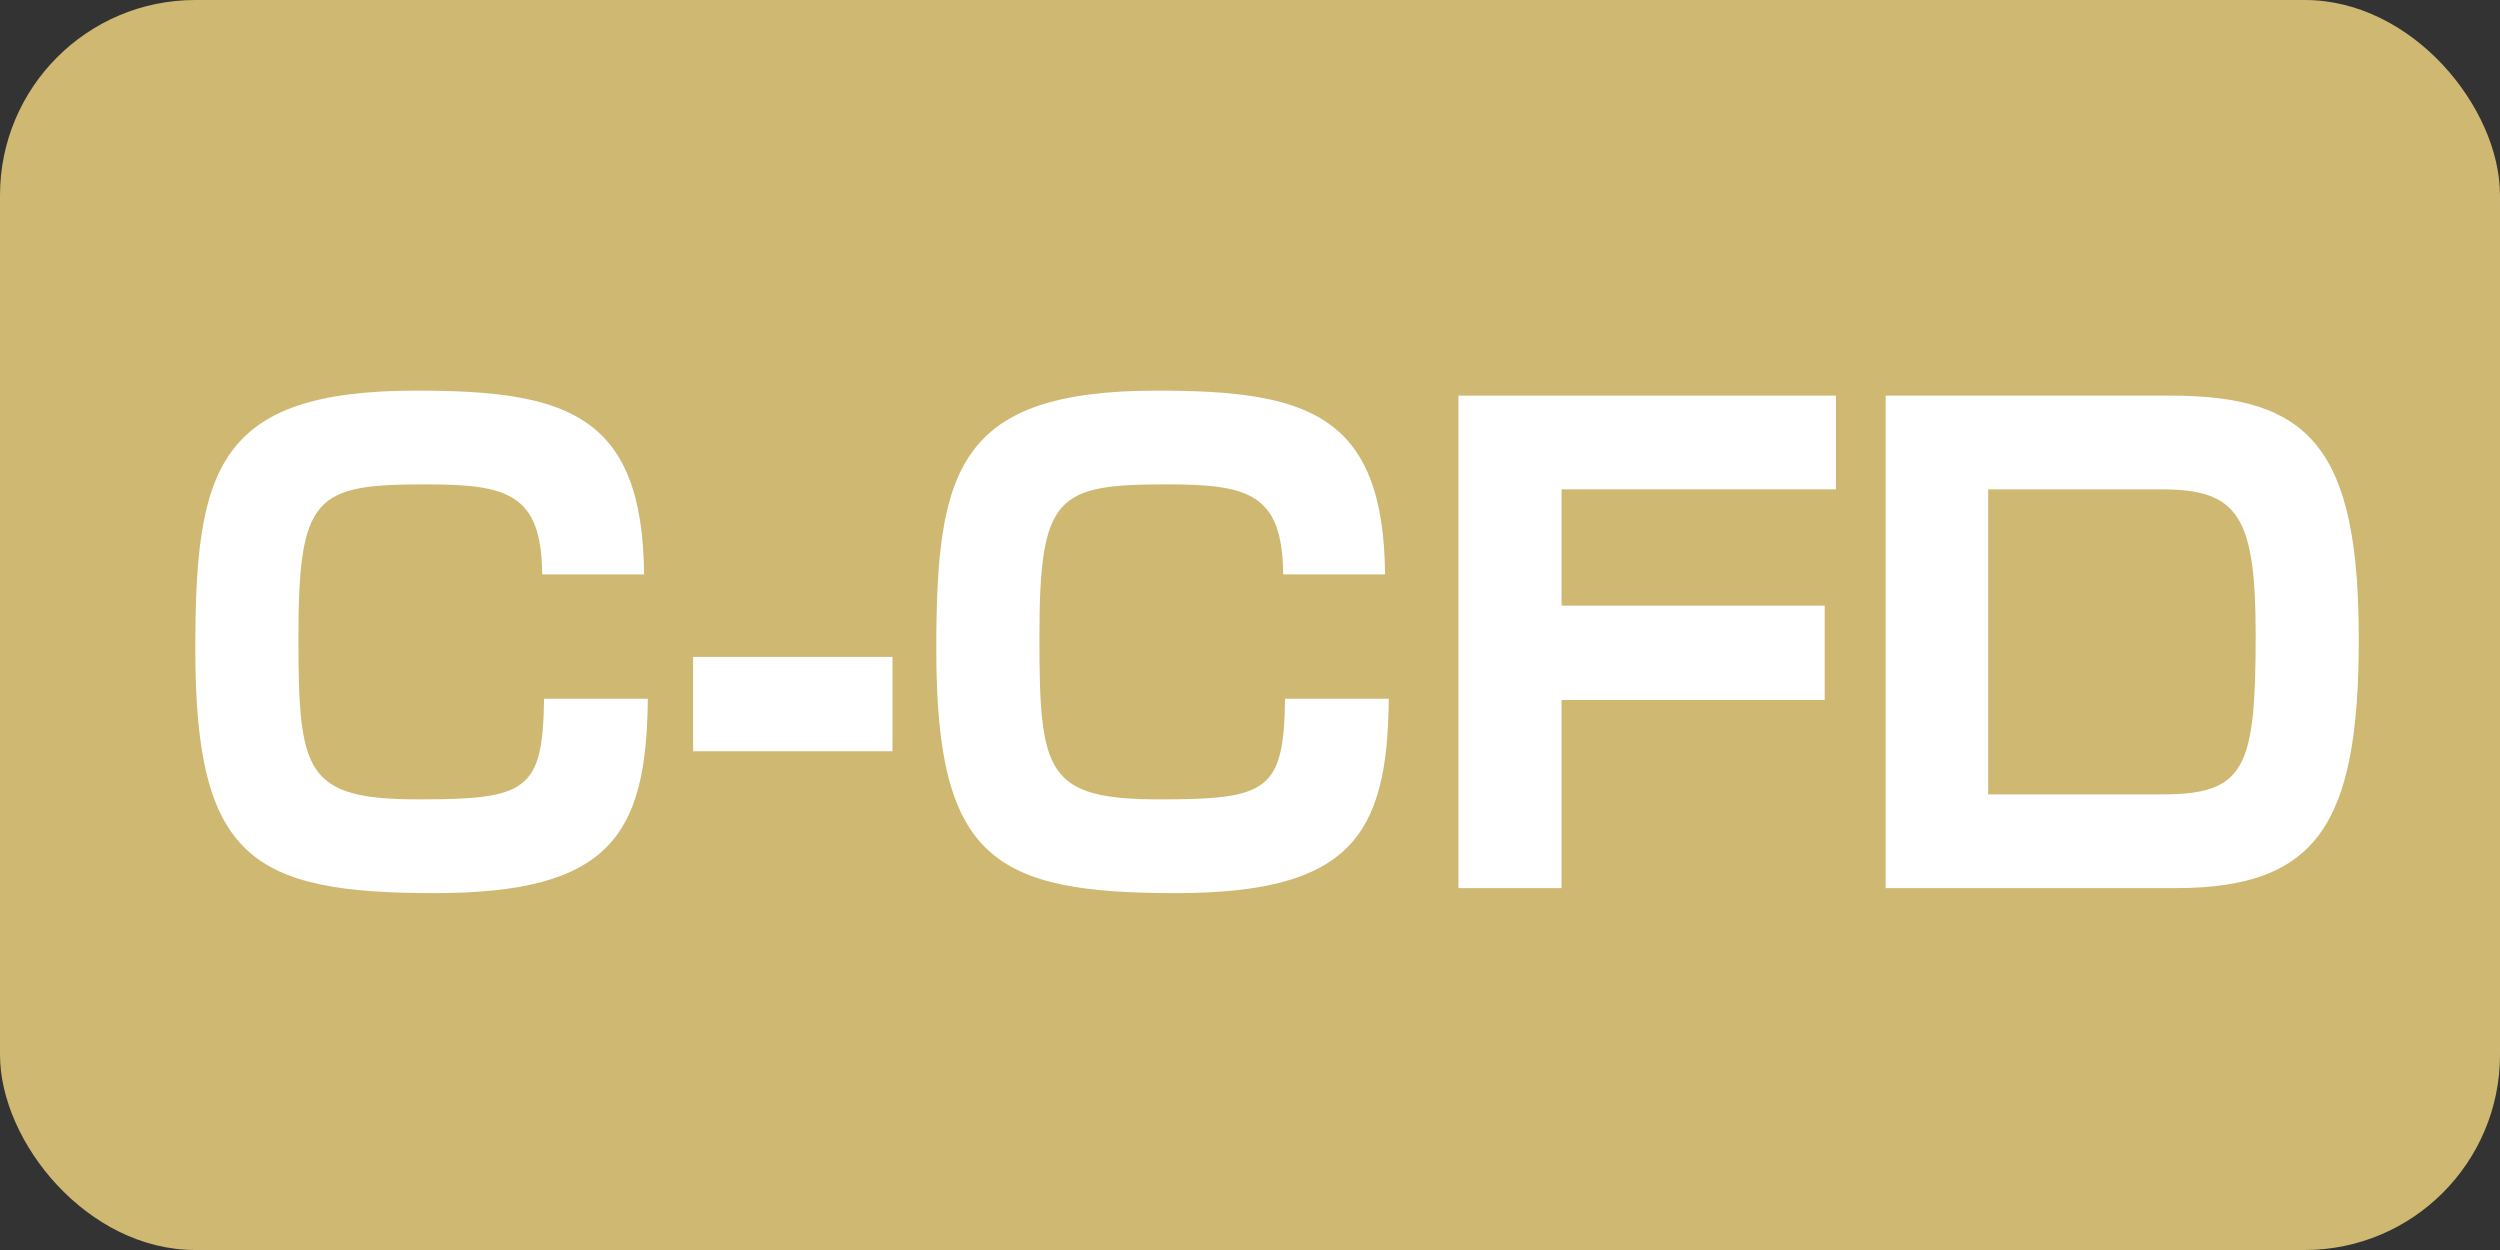 <svg width="64" height="32" viewBox="0 0 64 32" fill="none" xmlns="http://www.w3.org/2000/svg">
<rect x="0" y="0" width="64" height="32" fill="#333333" stroke="none"/>
<rect width="64" height="32" rx="5" fill="#CFB871"/>
<path d="M16.488 14.704C16.456 10.56 14.44 10 10.648 10C5.528 10 5 12.032 5 16.64C5 21.984 6.472 22.864 11.128 22.864C15.624 22.864 16.552 21.376 16.584 17.888H13.928C13.896 20.24 13.496 20.464 10.728 20.464C7.816 20.464 7.64 19.792 7.64 16.32C7.64 12.688 8.072 12.4 10.888 12.4C12.984 12.4 13.864 12.624 13.88 14.704H16.488Z" fill="white"/>
<path d="M17.743 16.816V19.232H22.847V16.816H17.743Z" fill="white"/>
<path d="M35.457 14.704C35.425 10.56 33.409 10 29.617 10C24.497 10 23.969 12.032 23.969 16.64C23.969 21.984 25.441 22.864 30.097 22.864C34.593 22.864 35.521 21.376 35.553 17.888H32.897C32.865 20.24 32.465 20.464 29.697 20.464C26.785 20.464 26.609 19.792 26.609 16.32C26.609 12.688 27.041 12.4 29.857 12.4C31.953 12.4 32.833 12.624 32.849 14.704H35.457Z" fill="white"/>
<path d="M37.336 10.128V22.736H39.976V17.92H46.712V15.504H39.976V12.528H47V10.128H37.336Z" fill="white"/>
<path d="M48.273 10.128V22.736H55.681C59.297 22.736 60.385 21.136 60.385 16.368C60.385 11.472 59.137 10.128 55.569 10.128H48.273ZM55.345 12.528C57.281 12.528 57.745 13.2 57.745 16.24C57.745 19.648 57.489 20.336 55.361 20.336H50.897V12.528H55.345Z" fill="white"/>
</svg>
